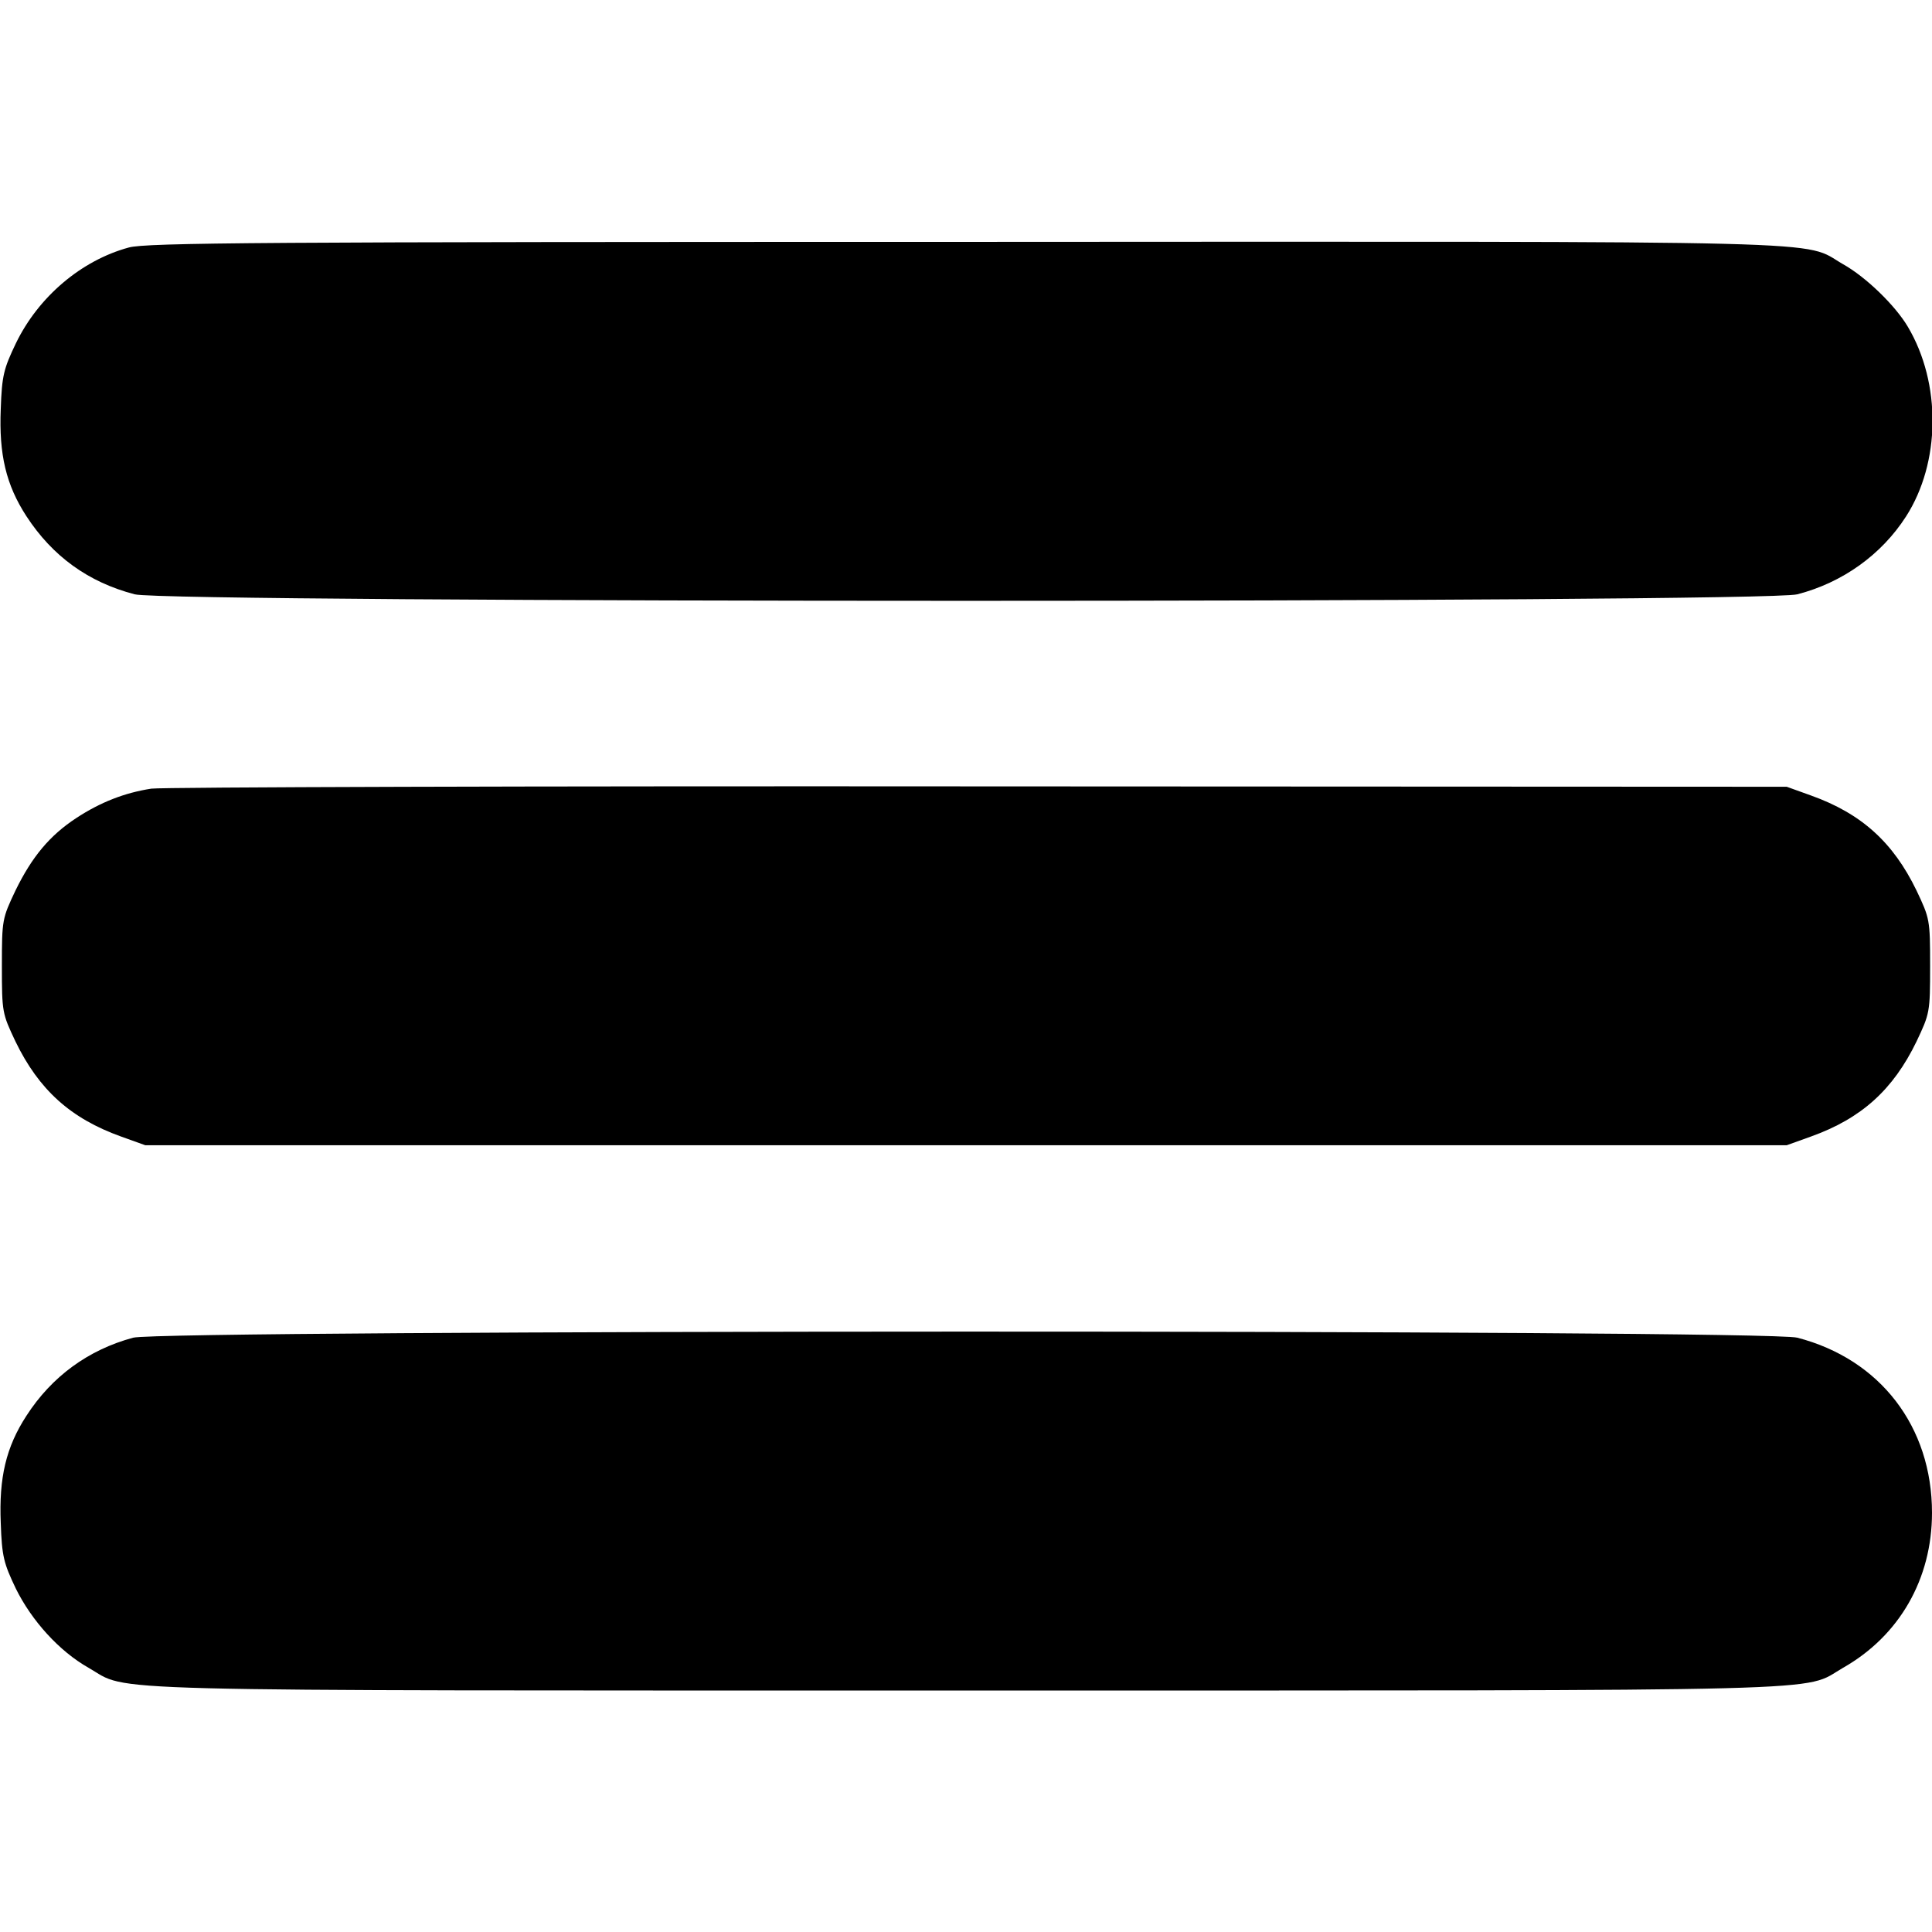 <?xml version="1.0" standalone="no"?>
<!DOCTYPE svg PUBLIC "-//W3C//DTD SVG 20010904//EN" "http://www.w3.org/TR/2001/REC-SVG-20010904/DTD/svg10.dtd">
<svg version="1.0" xmlns="http://www.w3.org/2000/svg" width="512pt" height="512pt" viewBox="0 0 512 512" preserveAspectRatio="xMidYMid meet">
    <g transform="translate(0,512) scale(0.1,-0.1)" fill="#000000" stroke="none">
        <path d="M341 4464 c-125 -34 -239 -130 -299 -254 -32 -67 -37 -85 -40 -174
-5 -120 14 -201 68 -284 69 -106 164 -175 287 -207 87 -23 4319 -23 4406 0
120 31 223 105 288 206 92 143 94 353 5 503 -33 56 -111 132 -172 166 -111 64
45 60 -2329 59 -1858 0 -2168 -2 -2214 -15z" />
        <path d="M401 3030 c-71 -11 -135 -36 -199 -78 -70 -46 -117 -102 -161 -192
-35 -74 -36 -77 -36 -200 0 -123 1 -126 36 -200 62 -128 146 -204 280 -252
l64 -23 2175 0 2175 0 64 23 c134 48 218 124 280 252 35 74 36 77 36 200 0
123 -1 126 -36 200 -62 128 -146 204 -280 252 l-64 23 -2140 1 c-1177 1 -2164
-2 -2194 -6z" />
        <path d="M353 1575 c-119 -32 -216 -103 -283 -207 -54 -83 -73 -164 -68 -284
3 -89 8 -107 40 -174 42 -85 115 -166 193 -210 112 -64 -44 -60 2325 -60 2369
0 2213 -4 2324 60 150 85 236 236 236 411 0 228 -137 407 -357 464 -84 22
-4329 21 -4410 0z" />
    </g>
</svg>
